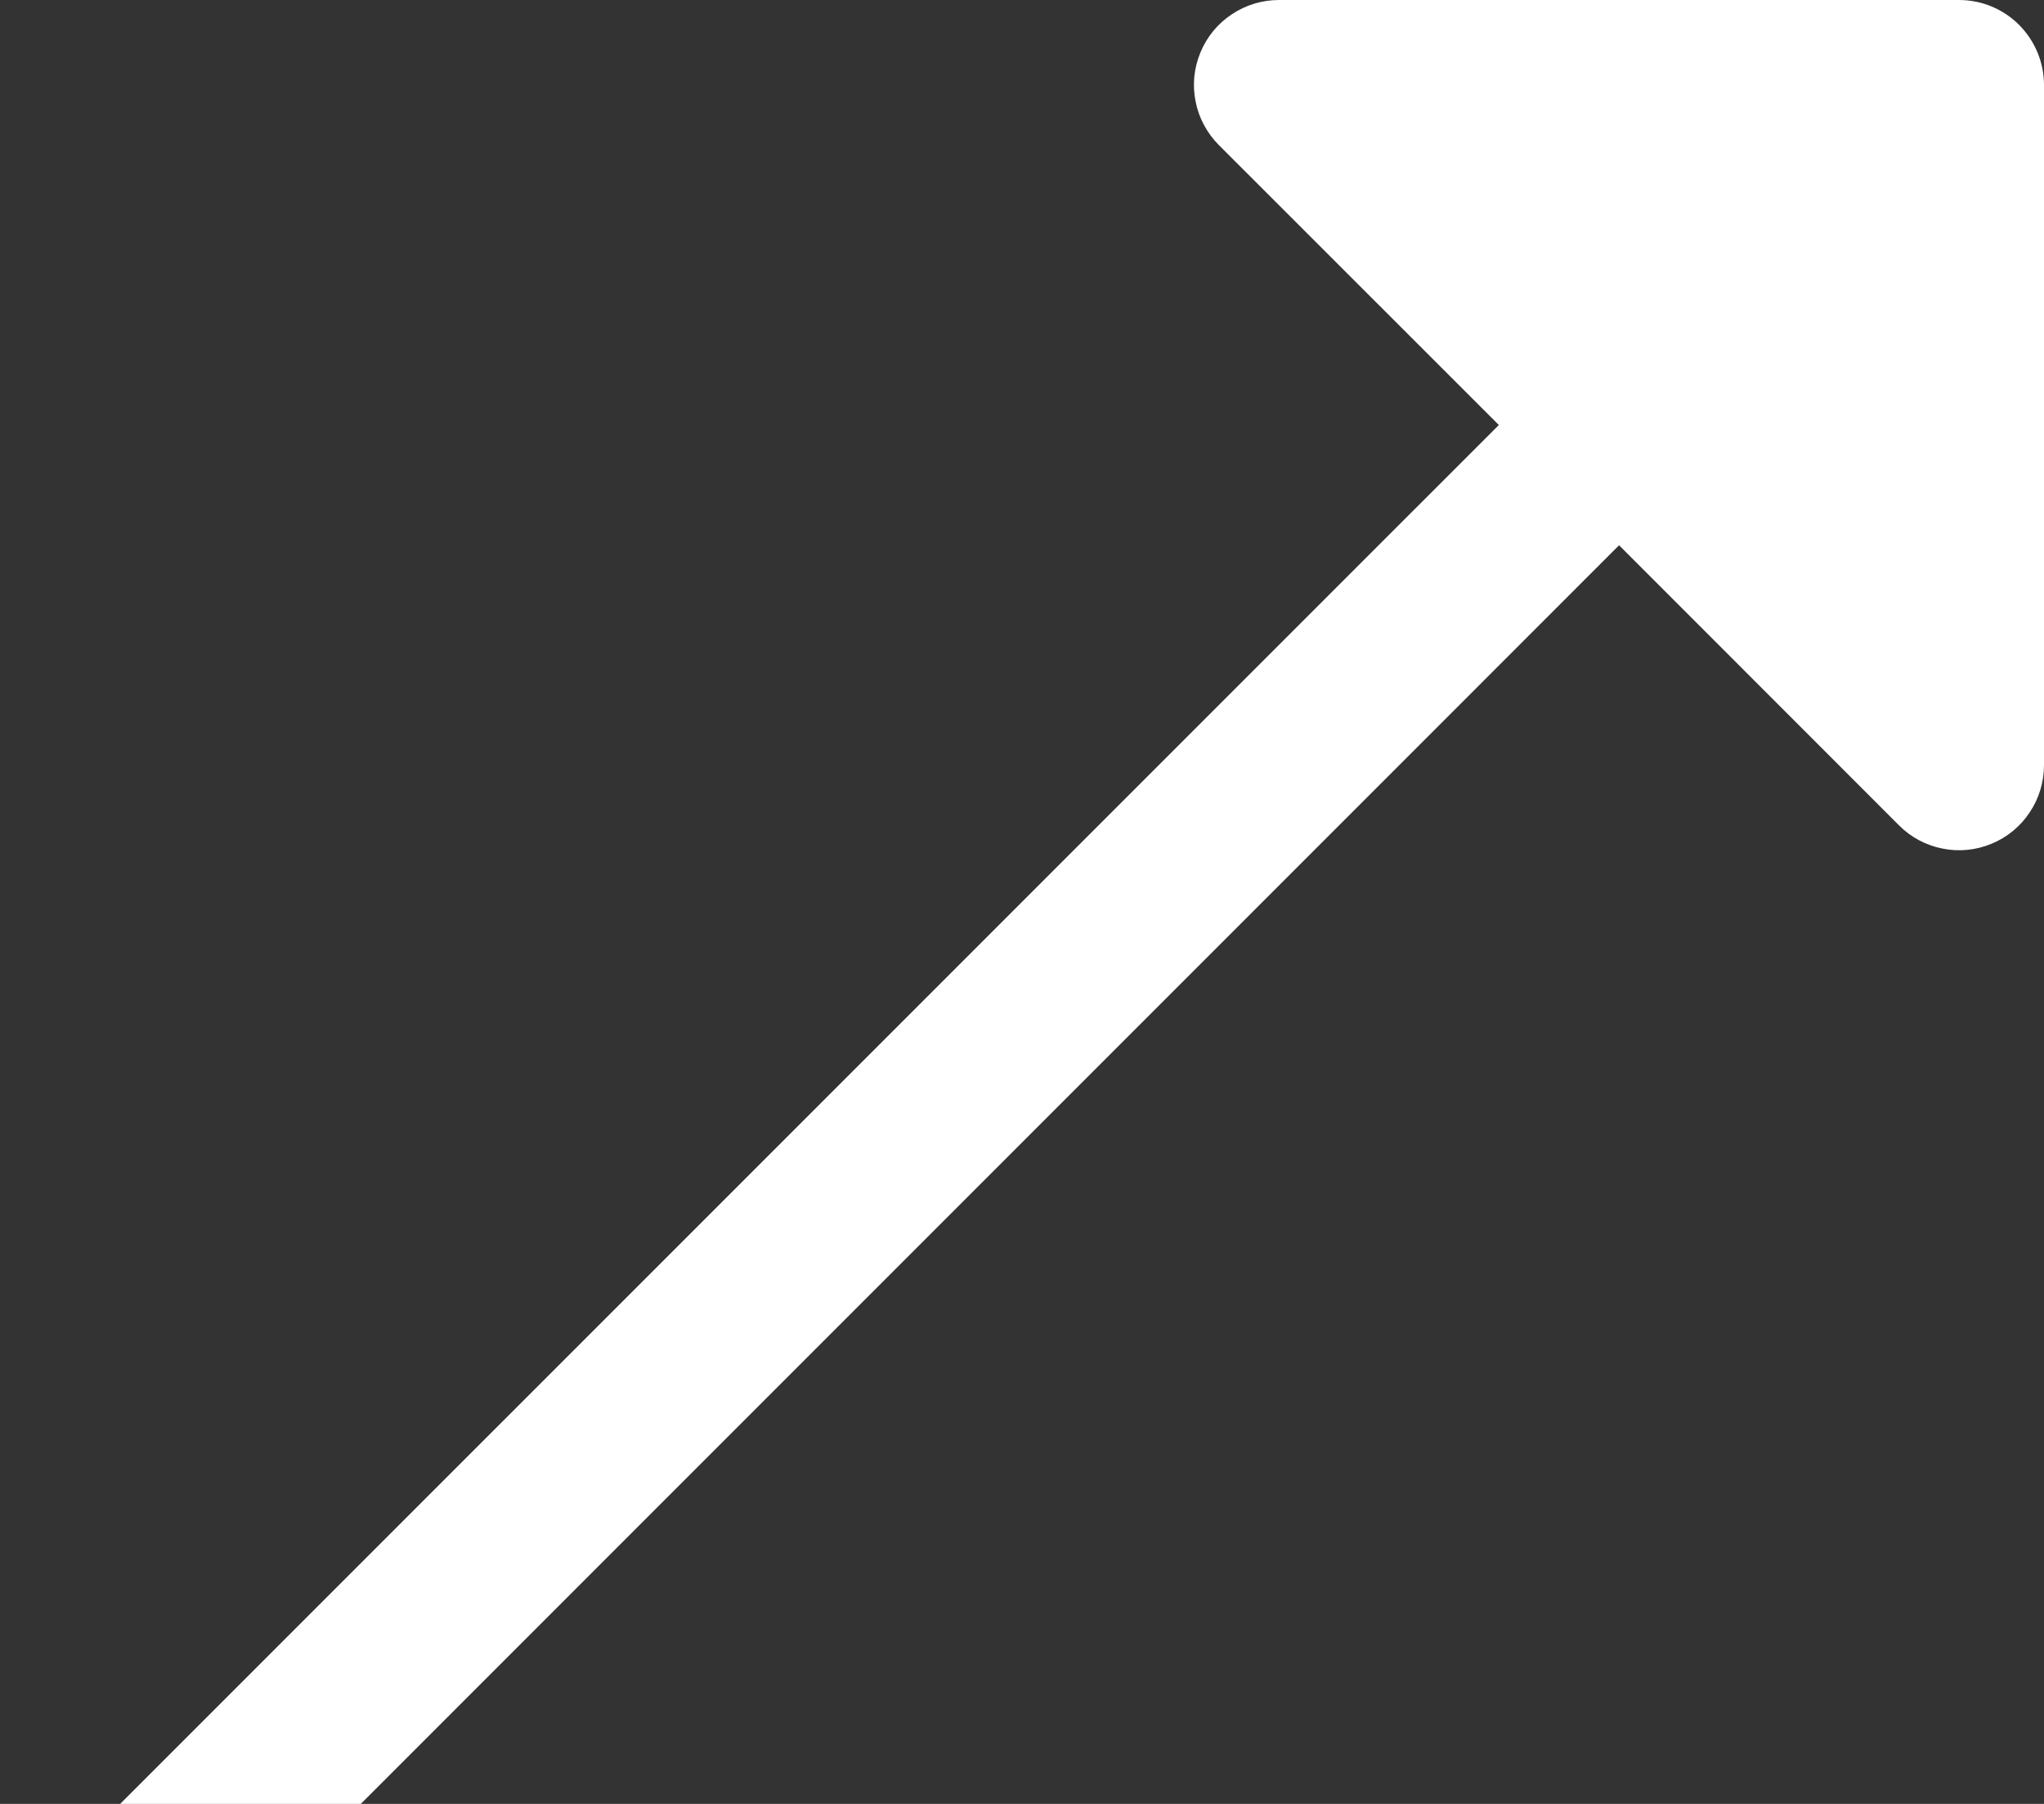 <svg width="17" height="15" viewBox="0 0 17 15" fill="none" xmlns="http://www.w3.org/2000/svg">
<rect x="0" y="0" width="17" height="15" fill="#333333" stroke="none"/>
<path d="M10.638 1.13193e-06H16.293C16.481 1.13193e-06 16.66 0.074 16.793 0.207C16.925 0.34 17 0.519 17 0.707V6.362C17 6.502 16.959 6.639 16.881 6.755C16.804 6.872 16.693 6.963 16.564 7.016C16.434 7.07 16.292 7.084 16.155 7.056C16.018 7.029 15.892 6.962 15.793 6.862L13.466 4.534L-2.999 21L-4 19.999L12.466 3.534L10.138 1.207C10.039 1.108 9.971 0.982 9.944 0.845C9.916 0.708 9.93 0.566 9.984 0.436C10.037 0.307 10.128 0.196 10.245 0.119C10.361 0.041 10.498 -0 10.638 1.13193e-06Z" fill="white"/>
</svg>
